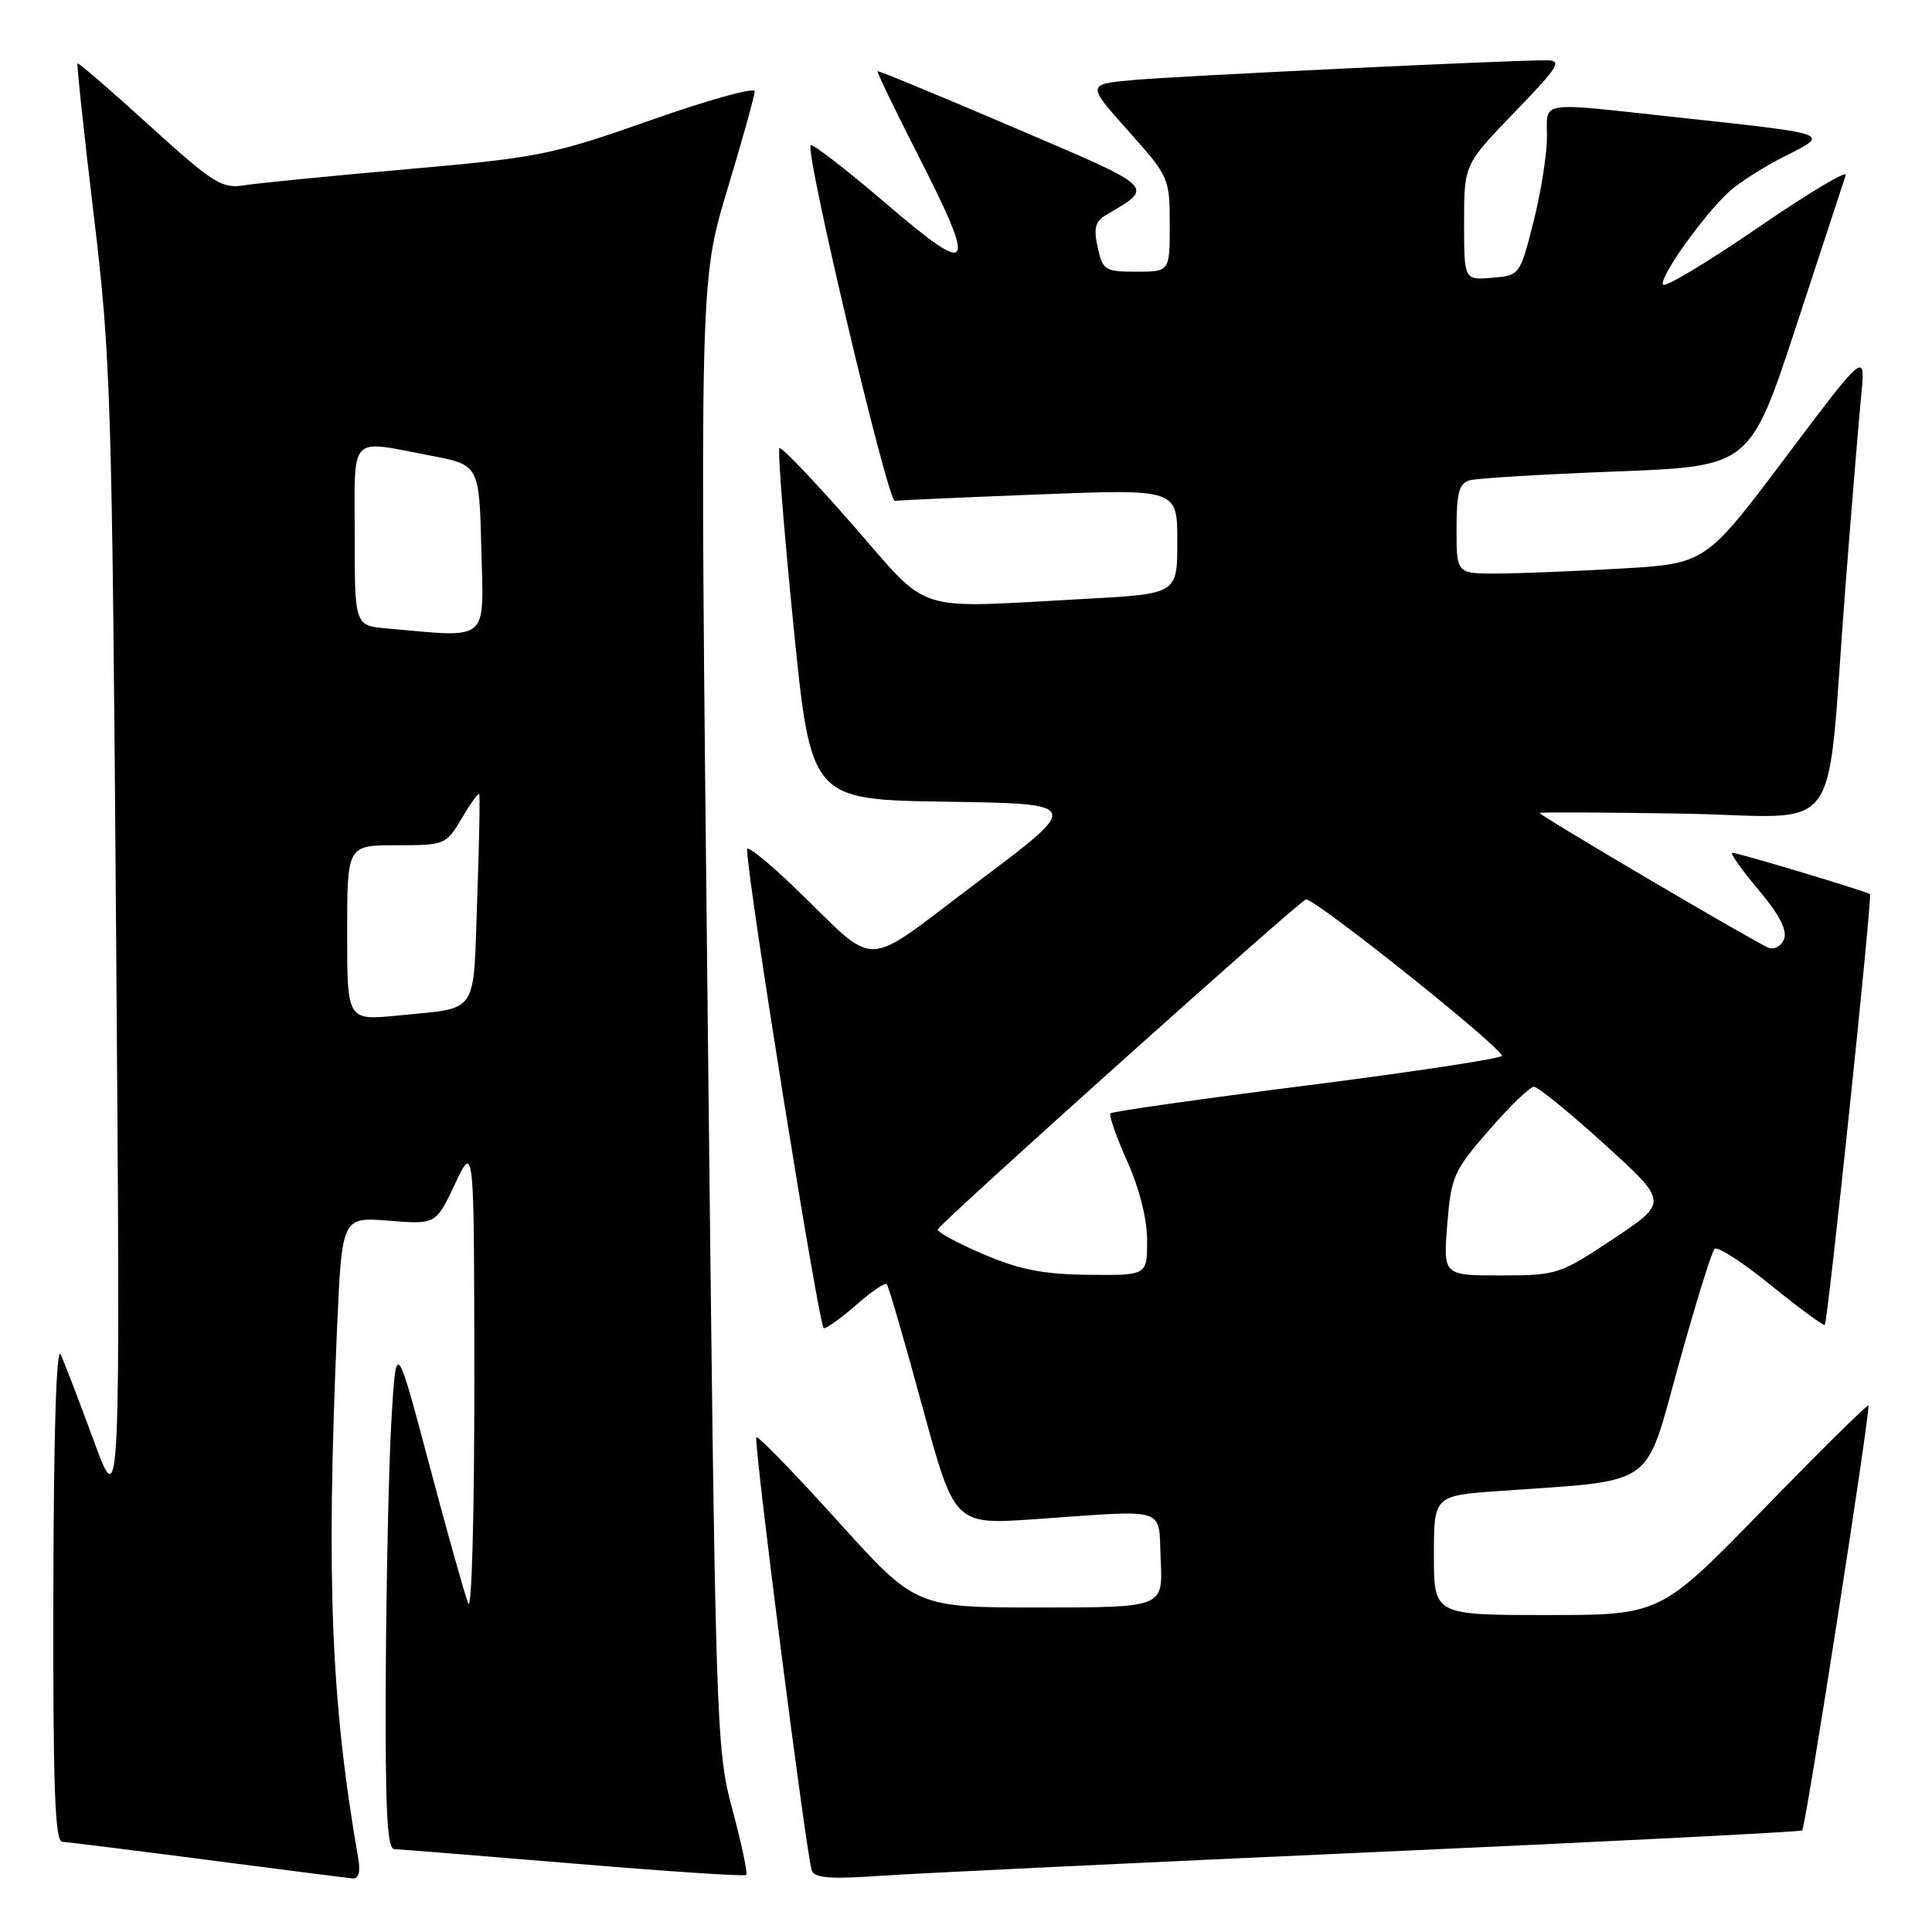 <?xml version="1.0" encoding="UTF-8" standalone="no"?>
<!DOCTYPE svg PUBLIC "-//W3C//DTD SVG 1.1//EN" "http://www.w3.org/Graphics/SVG/1.1/DTD/svg11.dtd" >
<svg xmlns="http://www.w3.org/2000/svg" xmlns:xlink="http://www.w3.org/1999/xlink" version="1.1" viewBox="0 0 256 256">
 <g >
 <path fill="currentColor"
d=" M 47.47 246.25 C 43.86 225.52 43.22 209.43 44.65 176.29 C 45.30 161.25 45.30 161.25 51.53 161.75 C 57.75 162.25 57.75 162.25 60.29 156.88 C 62.83 151.50 62.83 151.50 62.85 183.00 C 62.86 200.64 62.51 213.60 62.04 212.45 C 61.59 211.33 59.25 203.02 56.86 193.99 C 52.50 177.58 52.50 177.58 51.87 188.04 C 51.53 193.79 51.19 208.96 51.12 221.75 C 51.03 239.74 51.28 245.01 52.25 245.02 C 52.94 245.04 63.62 245.90 76.00 246.93 C 88.38 247.97 98.67 248.65 98.88 248.44 C 99.09 248.24 98.27 244.34 97.05 239.78 C 94.87 231.65 94.81 229.79 93.77 134.40 C 92.71 37.31 92.71 37.31 96.35 25.21 C 98.36 18.56 100.00 12.66 100.00 12.09 C 100.00 11.53 93.79 13.25 86.21 15.93 C 73.11 20.54 71.48 20.87 53.96 22.42 C 43.81 23.31 34.06 24.28 32.30 24.56 C 29.41 25.02 28.21 24.27 19.80 16.63 C 14.69 11.98 10.40 8.28 10.27 8.40 C 10.15 8.52 11.12 17.59 12.43 28.56 C 14.69 47.41 14.85 52.67 15.39 124.50 C 15.96 200.50 15.96 200.50 12.46 191.00 C 10.54 185.78 8.56 180.60 8.05 179.50 C 7.47 178.24 7.11 189.75 7.07 210.75 C 7.01 236.69 7.27 244.01 8.25 244.05 C 8.94 244.08 17.60 245.16 27.50 246.45 C 37.40 247.74 46.05 248.84 46.73 248.90 C 47.52 248.96 47.78 248.04 47.47 246.25 Z  M 181.97 245.42 C 213.03 244.03 238.60 242.73 238.80 242.54 C 239.27 242.06 247.92 186.58 247.57 186.24 C 247.42 186.09 241.16 192.27 233.66 199.98 C 220.02 214.00 220.02 214.00 205.01 214.00 C 190.00 214.00 190.00 214.00 190.00 206.09 C 190.00 198.18 190.00 198.18 198.75 197.56 C 219.70 196.07 217.84 197.38 222.43 180.83 C 224.67 172.76 226.81 165.86 227.19 165.48 C 227.56 165.10 230.94 167.28 234.68 170.32 C 238.42 173.36 241.62 175.71 241.79 175.54 C 242.21 175.13 248.12 118.78 247.78 118.48 C 247.37 118.12 230.32 113.00 229.55 113.00 C 229.18 113.00 230.72 115.18 232.97 117.85 C 235.74 121.14 236.84 123.24 236.40 124.40 C 236.03 125.38 235.12 125.88 234.30 125.56 C 232.65 124.93 204.00 108.06 204.00 107.72 C 204.00 107.60 212.51 107.64 222.92 107.81 C 244.72 108.17 241.86 112.12 244.51 78.00 C 245.34 67.28 246.29 55.80 246.61 52.50 C 247.20 46.50 247.20 46.50 236.60 60.60 C 226.00 74.69 226.00 74.69 214.75 75.34 C 208.56 75.70 201.14 75.99 198.25 76.00 C 193.00 76.00 193.00 76.00 193.00 70.07 C 193.00 65.27 193.34 64.04 194.75 63.64 C 195.71 63.37 204.47 62.84 214.20 62.47 C 231.90 61.79 231.90 61.79 238.03 43.14 C 241.40 32.89 244.34 23.92 244.57 23.20 C 244.79 22.49 239.58 25.61 232.99 30.13 C 226.40 34.65 220.73 38.07 220.39 37.72 C 219.67 37.00 225.67 28.55 229.16 25.36 C 230.45 24.19 233.75 22.09 236.50 20.70 C 242.54 17.66 242.86 17.78 222.24 15.55 C 203.43 13.51 205.00 13.26 204.98 18.25 C 204.96 20.59 204.15 25.65 203.17 29.50 C 201.39 36.47 201.37 36.50 197.69 36.81 C 194.00 37.12 194.00 37.12 194.00 29.46 C 194.00 21.81 194.00 21.81 200.66 14.90 C 206.58 8.77 207.06 8.00 204.91 7.99 C 199.85 7.98 156.21 10.06 150.24 10.60 C 143.98 11.16 143.98 11.16 149.49 17.33 C 154.91 23.41 154.99 23.59 155.00 29.75 C 155.00 36.00 155.00 36.00 150.58 36.00 C 146.41 36.00 146.12 35.81 145.45 32.78 C 144.90 30.28 145.13 29.33 146.49 28.53 C 153.04 24.66 153.46 25.07 134.30 16.88 C 124.51 12.69 116.40 9.34 116.28 9.44 C 116.16 9.53 118.52 14.43 121.53 20.33 C 129.54 36.02 129.00 36.89 117.43 26.99 C 112.17 22.49 107.66 19.00 107.42 19.25 C 106.63 20.04 117.62 66.50 118.57 66.36 C 119.08 66.29 127.71 65.90 137.75 65.51 C 156.00 64.80 156.00 64.80 156.00 71.75 C 156.00 78.69 156.00 78.69 143.84 79.35 C 120.53 80.60 123.50 81.55 112.93 69.48 C 107.86 63.69 103.52 59.15 103.28 59.39 C 103.03 59.63 103.87 70.21 105.14 82.89 C 107.45 105.96 107.45 105.96 125.39 106.23 C 143.34 106.50 143.34 106.50 129.59 116.83 C 113.82 128.66 116.70 128.58 105.25 117.57 C 101.81 114.26 98.99 111.99 98.99 112.53 C 98.95 116.10 108.54 176.00 109.16 176.00 C 109.58 176.00 111.54 174.59 113.50 172.87 C 115.46 171.14 117.26 169.93 117.50 170.16 C 117.73 170.40 119.85 177.67 122.20 186.31 C 126.48 202.03 126.48 202.03 136.99 201.31 C 155.14 200.05 153.45 199.51 153.80 206.75 C 154.10 213.00 154.10 213.00 137.72 213.00 C 121.34 213.00 121.34 213.00 110.98 201.52 C 105.28 195.21 100.44 190.23 100.22 190.44 C 99.81 190.85 106.80 245.49 107.56 247.83 C 107.90 248.85 109.95 249.02 116.75 248.55 C 121.56 248.22 150.91 246.81 181.97 245.42 Z  M 46.00 123.62 C 46.00 112.00 46.00 112.00 52.53 112.00 C 58.96 112.00 59.10 111.94 61.16 108.46 C 62.31 106.51 63.36 105.05 63.49 105.21 C 63.62 105.37 63.50 111.68 63.23 119.22 C 62.68 134.77 63.56 133.47 52.75 134.56 C 46.00 135.23 46.00 135.23 46.00 123.62 Z  M 51.25 83.27 C 47.00 82.89 47.00 82.89 47.00 70.94 C 47.00 57.34 46.11 58.29 57.00 60.36 C 63.50 61.60 63.50 61.60 63.78 72.80 C 64.10 85.24 64.98 84.50 51.25 83.27 Z  M 130.26 166.17 C 126.82 164.70 124.12 163.23 124.26 162.90 C 124.62 162.00 171.97 119.55 173.03 119.18 C 173.99 118.84 199.00 138.79 199.00 139.90 C 199.00 140.25 187.43 142.01 173.29 143.81 C 159.15 145.61 147.39 147.28 147.15 147.52 C 146.90 147.76 147.90 150.61 149.35 153.85 C 150.98 157.49 152.00 161.53 152.00 164.38 C 152.00 169.00 152.00 169.00 144.25 168.92 C 138.21 168.85 135.12 168.25 130.26 166.17 Z  M 191.77 162.25 C 192.28 155.90 192.60 155.16 197.30 149.75 C 200.05 146.59 202.73 144.00 203.25 144.00 C 203.78 144.00 208.00 147.44 212.64 151.65 C 221.06 159.30 221.06 159.30 213.78 164.15 C 206.67 168.88 206.32 168.99 198.87 169.00 C 191.23 169.00 191.23 169.00 191.77 162.25 Z "/>
</g>
</svg>